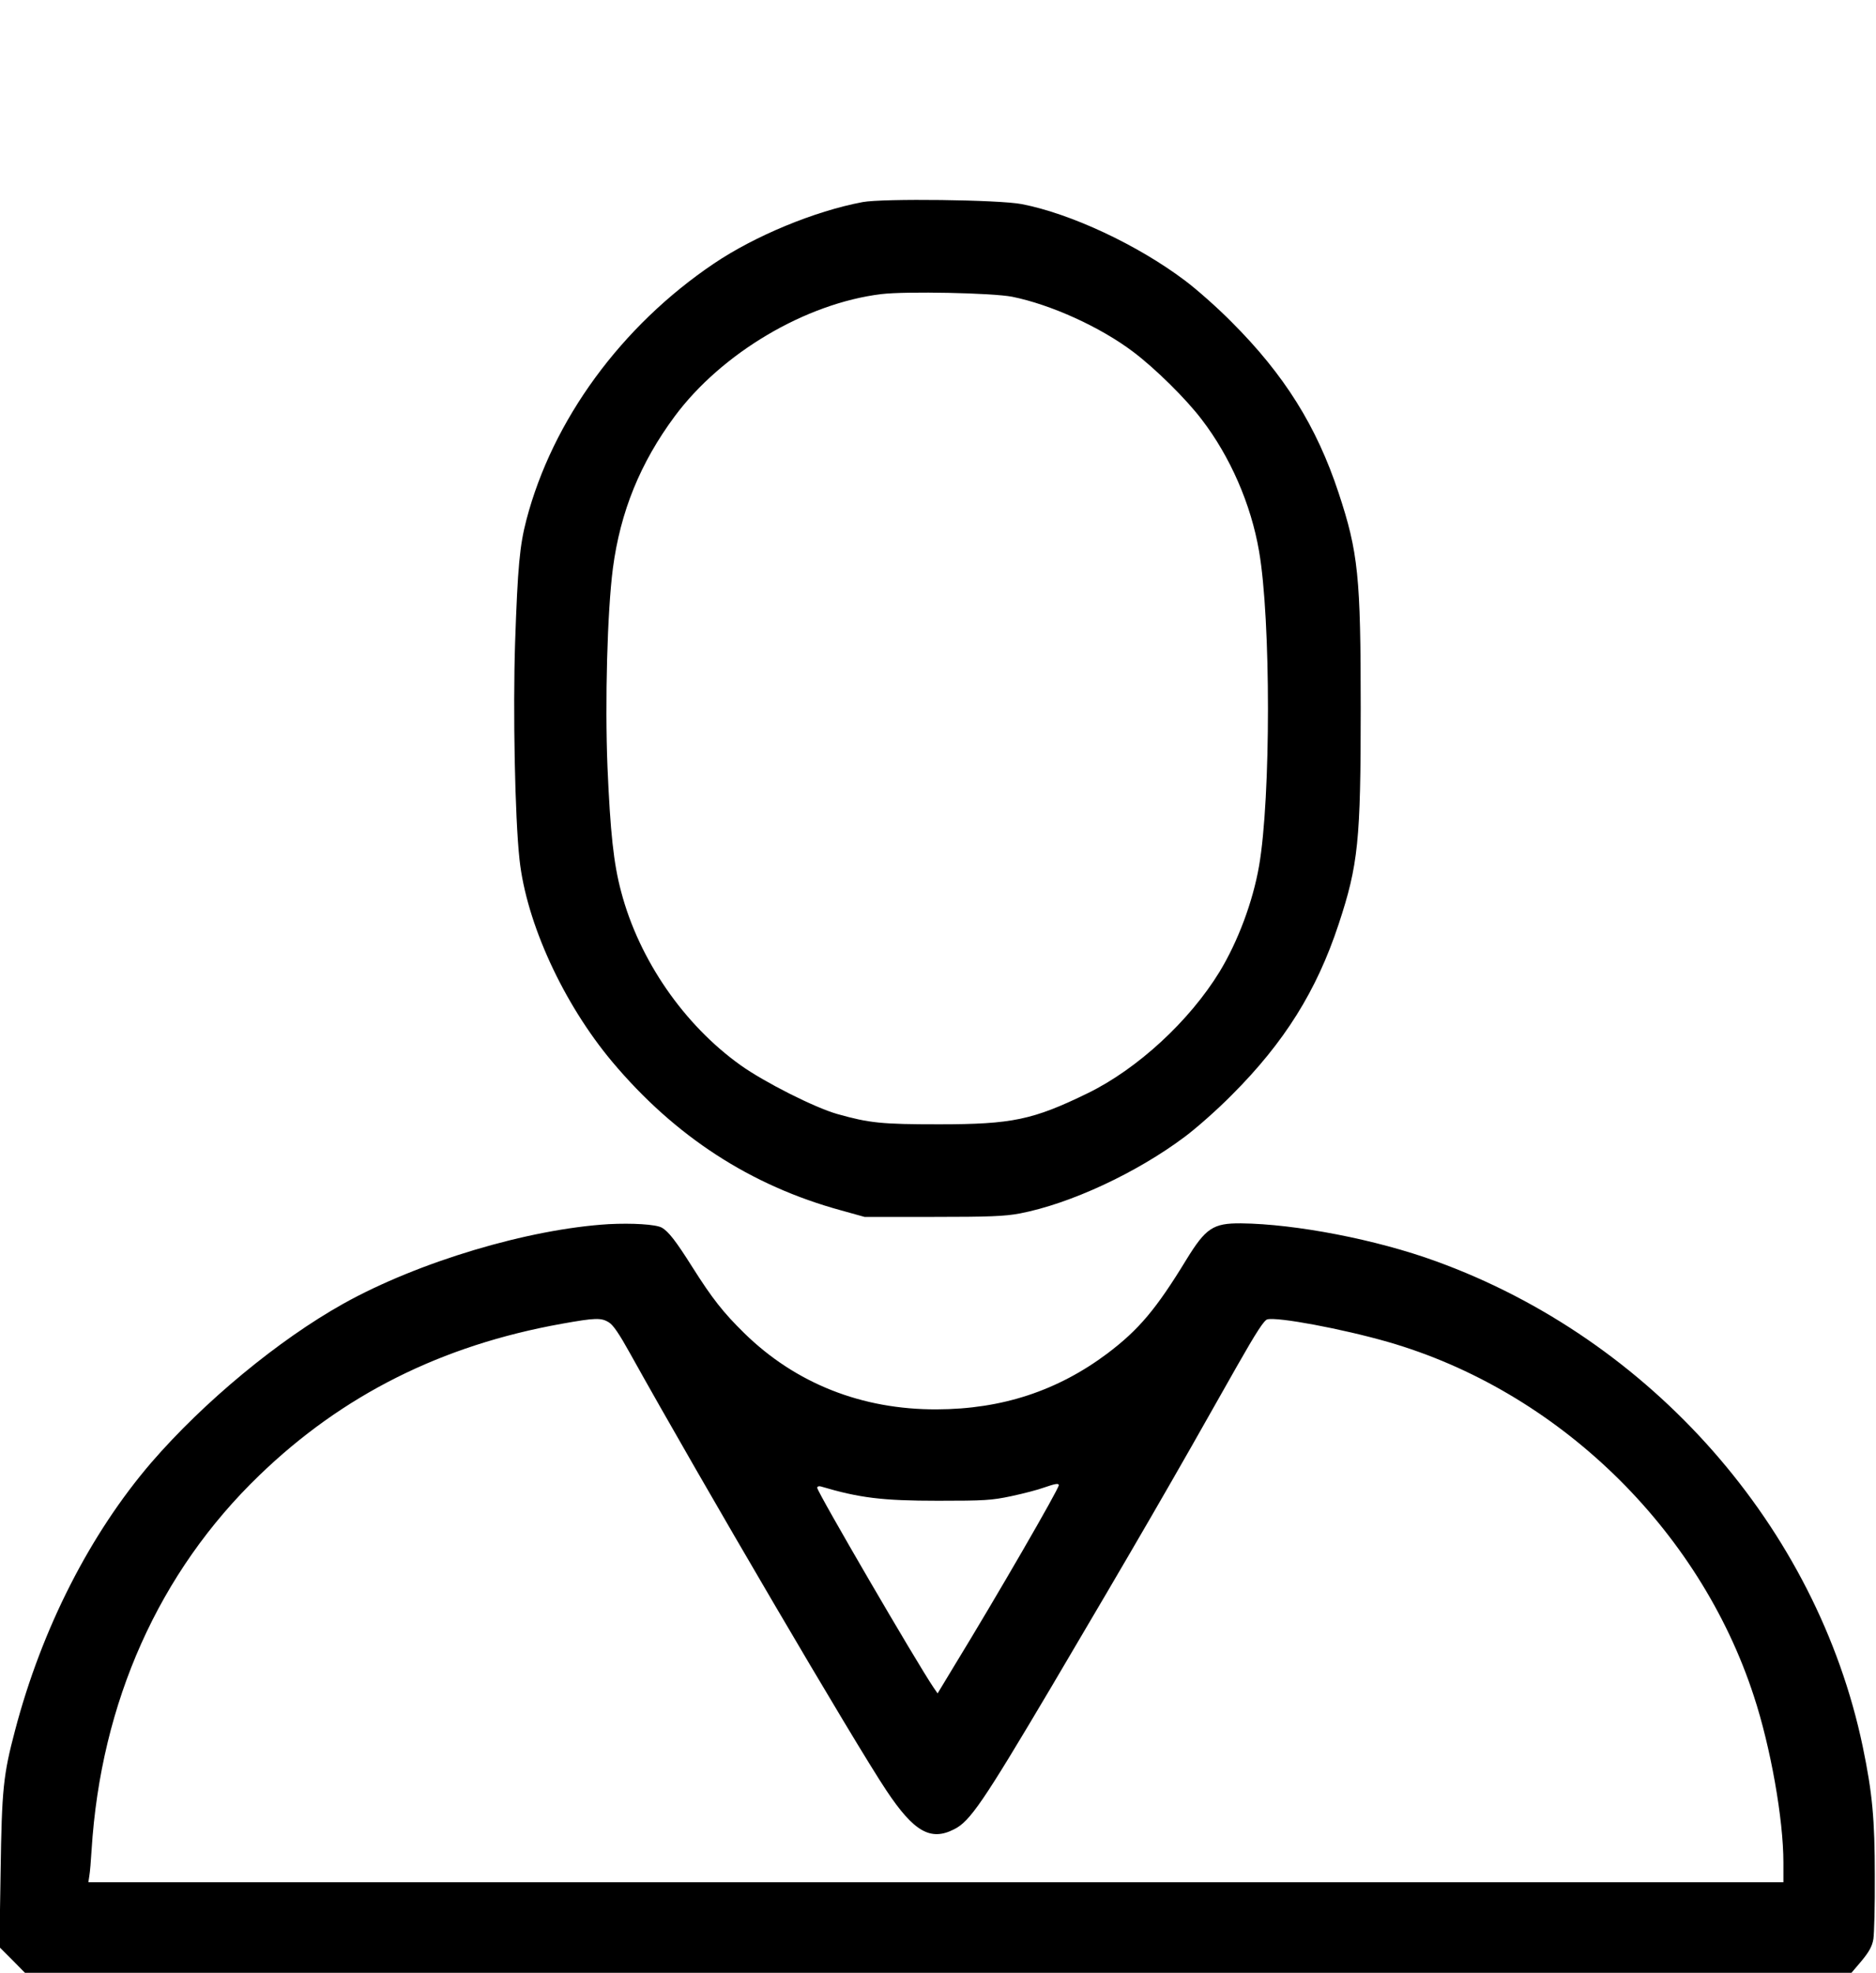 <?xml version="1.0" standalone="no"?>
<!DOCTYPE svg PUBLIC "-//W3C//DTD SVG 20010904//EN"
 "http://www.w3.org/TR/2001/REC-SVG-20010904/DTD/svg10.dtd">
<svg version="1.0" xmlns="http://www.w3.org/2000/svg"
 width="932pt" height="980pt" viewBox="0 0 932 980"
 preserveAspectRatio="xMidYMid meet">
<g transform="translate(0,980) scale(0.1,-0.1)"
fill="#000000" stroke="none">
<path d="M4285 8796 c-239 -45 -535 -168 -738 -305 -460 -310 -802 -777 -932
-1274 -33 -127 -43 -231 -56 -610 -11 -337 -1 -868 22 -1077 34 -314 217 -714
461 -1005 311 -370 687 -615 1138 -738 l115 -32 340 0 c280 0 356 3 431 17
250 48 580 201 820 381 59 44 164 137 233 207 262 262 422 518 531 848 98 296
110 416 110 1072 0 656 -12 776 -110 1072 -109 330 -269 586 -531 848 -69 70
-174 163 -233 207 -235 177 -567 332 -810 379 -112 22 -690 29 -791 10z m743
-470 c193 -39 438 -150 602 -274 110 -83 263 -234 341 -337 141 -184 244 -420
284 -653 59 -340 59 -1224 0 -1564 -31 -178 -105 -375 -196 -525 -150 -245
-407 -482 -654 -603 -273 -133 -376 -155 -740 -155 -285 0 -345 6 -505 51
-113 32 -362 158 -480 242 -282 201 -505 524 -594 862 -38 141 -54 297 -68
620 -13 323 -1 772 27 988 37 279 135 522 307 754 233 314 650 561 1026 607
124 15 552 6 650 -13z"/>
<path d="M3024 3719 c-398 -24 -945 -187 -1318 -395 -322 -180 -692 -486 -954
-789 -304 -354 -544 -824 -677 -1330 -59 -223 -66 -292 -72 -703 l-6 -374 64
-64 63 -64 4537 0 4537 0 51 60 c37 45 52 72 58 108 4 26 8 166 7 312 0 284
-12 413 -60 644 -228 1089 -1050 2023 -2121 2411 -296 108 -697 185 -968 188
-139 1 -175 -24 -271 -180 -150 -246 -236 -348 -392 -466 -248 -186 -525 -277
-847 -278 -373 -2 -703 129 -958 379 -104 102 -159 172 -257 327 -82 130 -119
178 -153 197 -30 16 -146 23 -263 17z m1 -488 c21 -12 53 -60 104 -152 355
-638 1121 -1944 1275 -2174 136 -204 219 -252 336 -192 79 39 144 135 483 707
425 720 590 1004 922 1593 96 169 135 229 151 233 52 13 372 -47 599 -112 840
-242 1546 -924 1818 -1759 84 -255 147 -613 147 -827 l0 -98 -4210 0 -4211 0
5 33 c3 17 8 75 11 127 46 735 335 1381 833 1861 413 399 905 646 1502 753
167 30 197 31 235 7z m2235 -809 c0 -19 -310 -555 -518 -895 l-84 -139 -20 29
c-83 122 -578 972 -578 992 0 7 8 10 18 7 192 -57 305 -71 582 -71 230 0 266
2 365 23 61 13 133 32 160 42 58 20 75 23 75 12z"/>
</g>
</svg>
